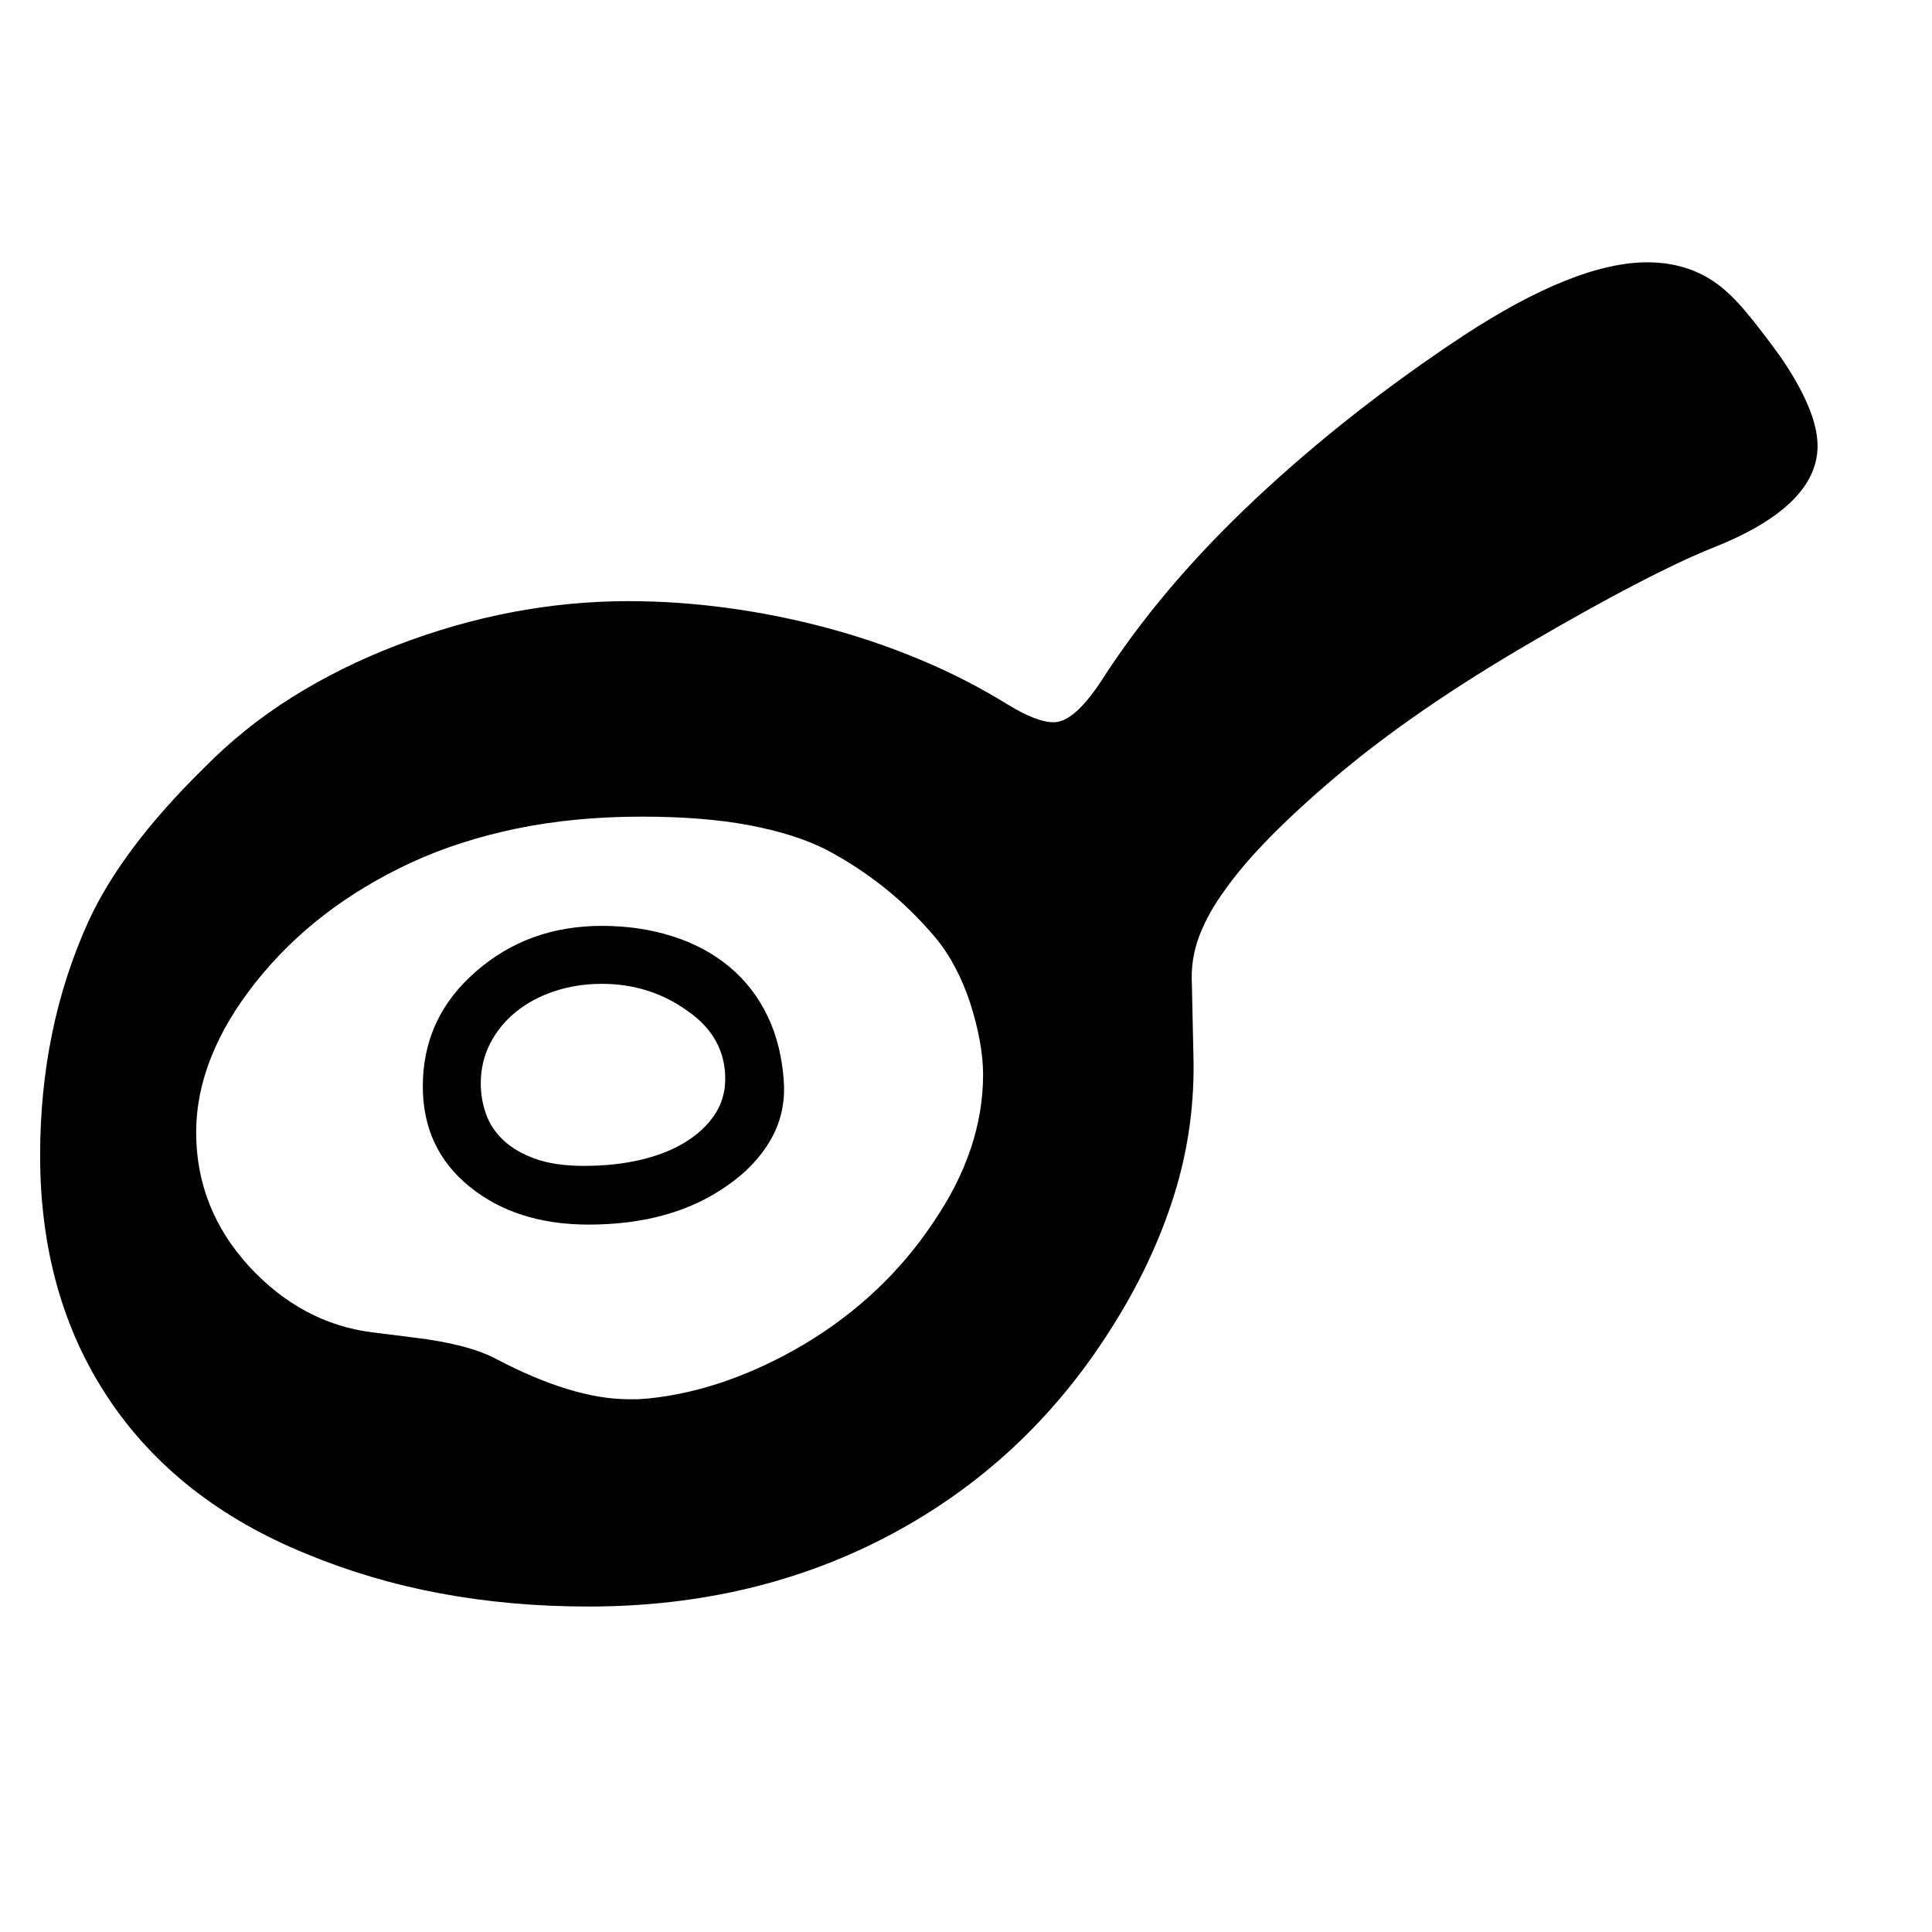 <svg xmlns="http://www.w3.org/2000/svg"
    viewBox="0 0 2600 2600">
  <!--
Digitized data copyright © 2011, Google Corporation.
Android is a trademark of Google and may be registered in certain jurisdictions.
Licensed under the Apache License, Version 2.0
http://www.apache.org/licenses/LICENSE-2.0
  -->
<path d="M786 1569L786 1569Q827 1569 861.5 1561 896 1553 921.5 1537.5 947 1522 961.5 1500.5 976 1479 976 1452L976 1452Q976 1396 926 1361L926 1361Q875 1324 810 1324L810 1324Q776 1324 746 1334 716 1344 694 1362 672 1380 659.5 1404.5 647 1429 647 1458L647 1458Q647 1479 654 1499 661 1519 677.5 1534.5 694 1550 720.5 1559.5 747 1569 786 1569ZM1055 1458L1055 1458Q1057 1500 1036.5 1535 1016 1570 978 1596L978 1596Q904 1648 792 1648L792 1648Q695 1648 632 1597L632 1597Q569 1546 569 1462L569 1462Q569 1369 641 1307L641 1307Q711 1246 810 1246L810 1246Q861 1246 905 1260 949 1274 981.5 1301 1014 1328 1033 1367.5 1052 1407 1055 1458ZM1323 1446L1323 1446Q1323 1425 1318.5 1400.5 1314 1376 1306 1351 1298 1326 1286 1303 1274 1280 1259 1262L1259 1262Q1227 1224 1190 1194.5 1153 1165 1111 1143L1111 1143Q1069 1122 1008 1110.5 947 1099 864 1099L864 1099Q773 1099 695.5 1115 618 1131 553 1161L553 1161Q424 1221 344 1322L344 1322Q264 1423 264 1524L264 1524Q264 1626 335 1704L335 1704Q406 1781 501 1793L501 1793 557 1800Q631 1809 668 1829L668 1829Q771 1883 846 1883L846 1883 859 1883 873 1882Q978 1871 1084 1808L1084 1808Q1190 1744 1256 1645L1256 1645Q1323 1547 1323 1446ZM2446 600L2446 600Q2446 682 2303 738L2303 738Q2261 755 2200.5 786.5 2140 818 2061 864L2061 864Q1903 956 1798 1045L1798 1045Q1694 1133 1649 1197L1649 1197Q1626 1228 1614 1259.5 1602 1291 1604 1325L1604 1325 1606 1418Q1609 1516 1580 1608.5 1551 1701 1494 1790L1494 1790Q1381 1968 1199 2065L1199 2065Q1017 2162 792 2162L792 2162Q688 2162 593.5 2144.5 499 2127 412 2091L412 2091Q238 2020 146 1882 54 1744 54 1555L54 1555Q54 1383 119 1240L119 1240Q164 1142 274 1034L274 1034Q328 979 393.5 938 459 897 535 868L535 868Q689 809 846 809L846 809Q911 809 978 818 1045 827 1111 844.5 1177 862 1239 888 1301 914 1356 948L1356 948Q1395 972 1418 972L1418 972Q1445 972 1481 918L1481 918Q1562 791 1690 671L1690 671Q1816 553 1969 452L1969 452Q2120 353 2217 353L2217 353Q2269 353 2308 380L2308 380Q2328 394 2349 419 2370 444 2396 480L2396 480Q2446 553 2446 600Z"/>
</svg>